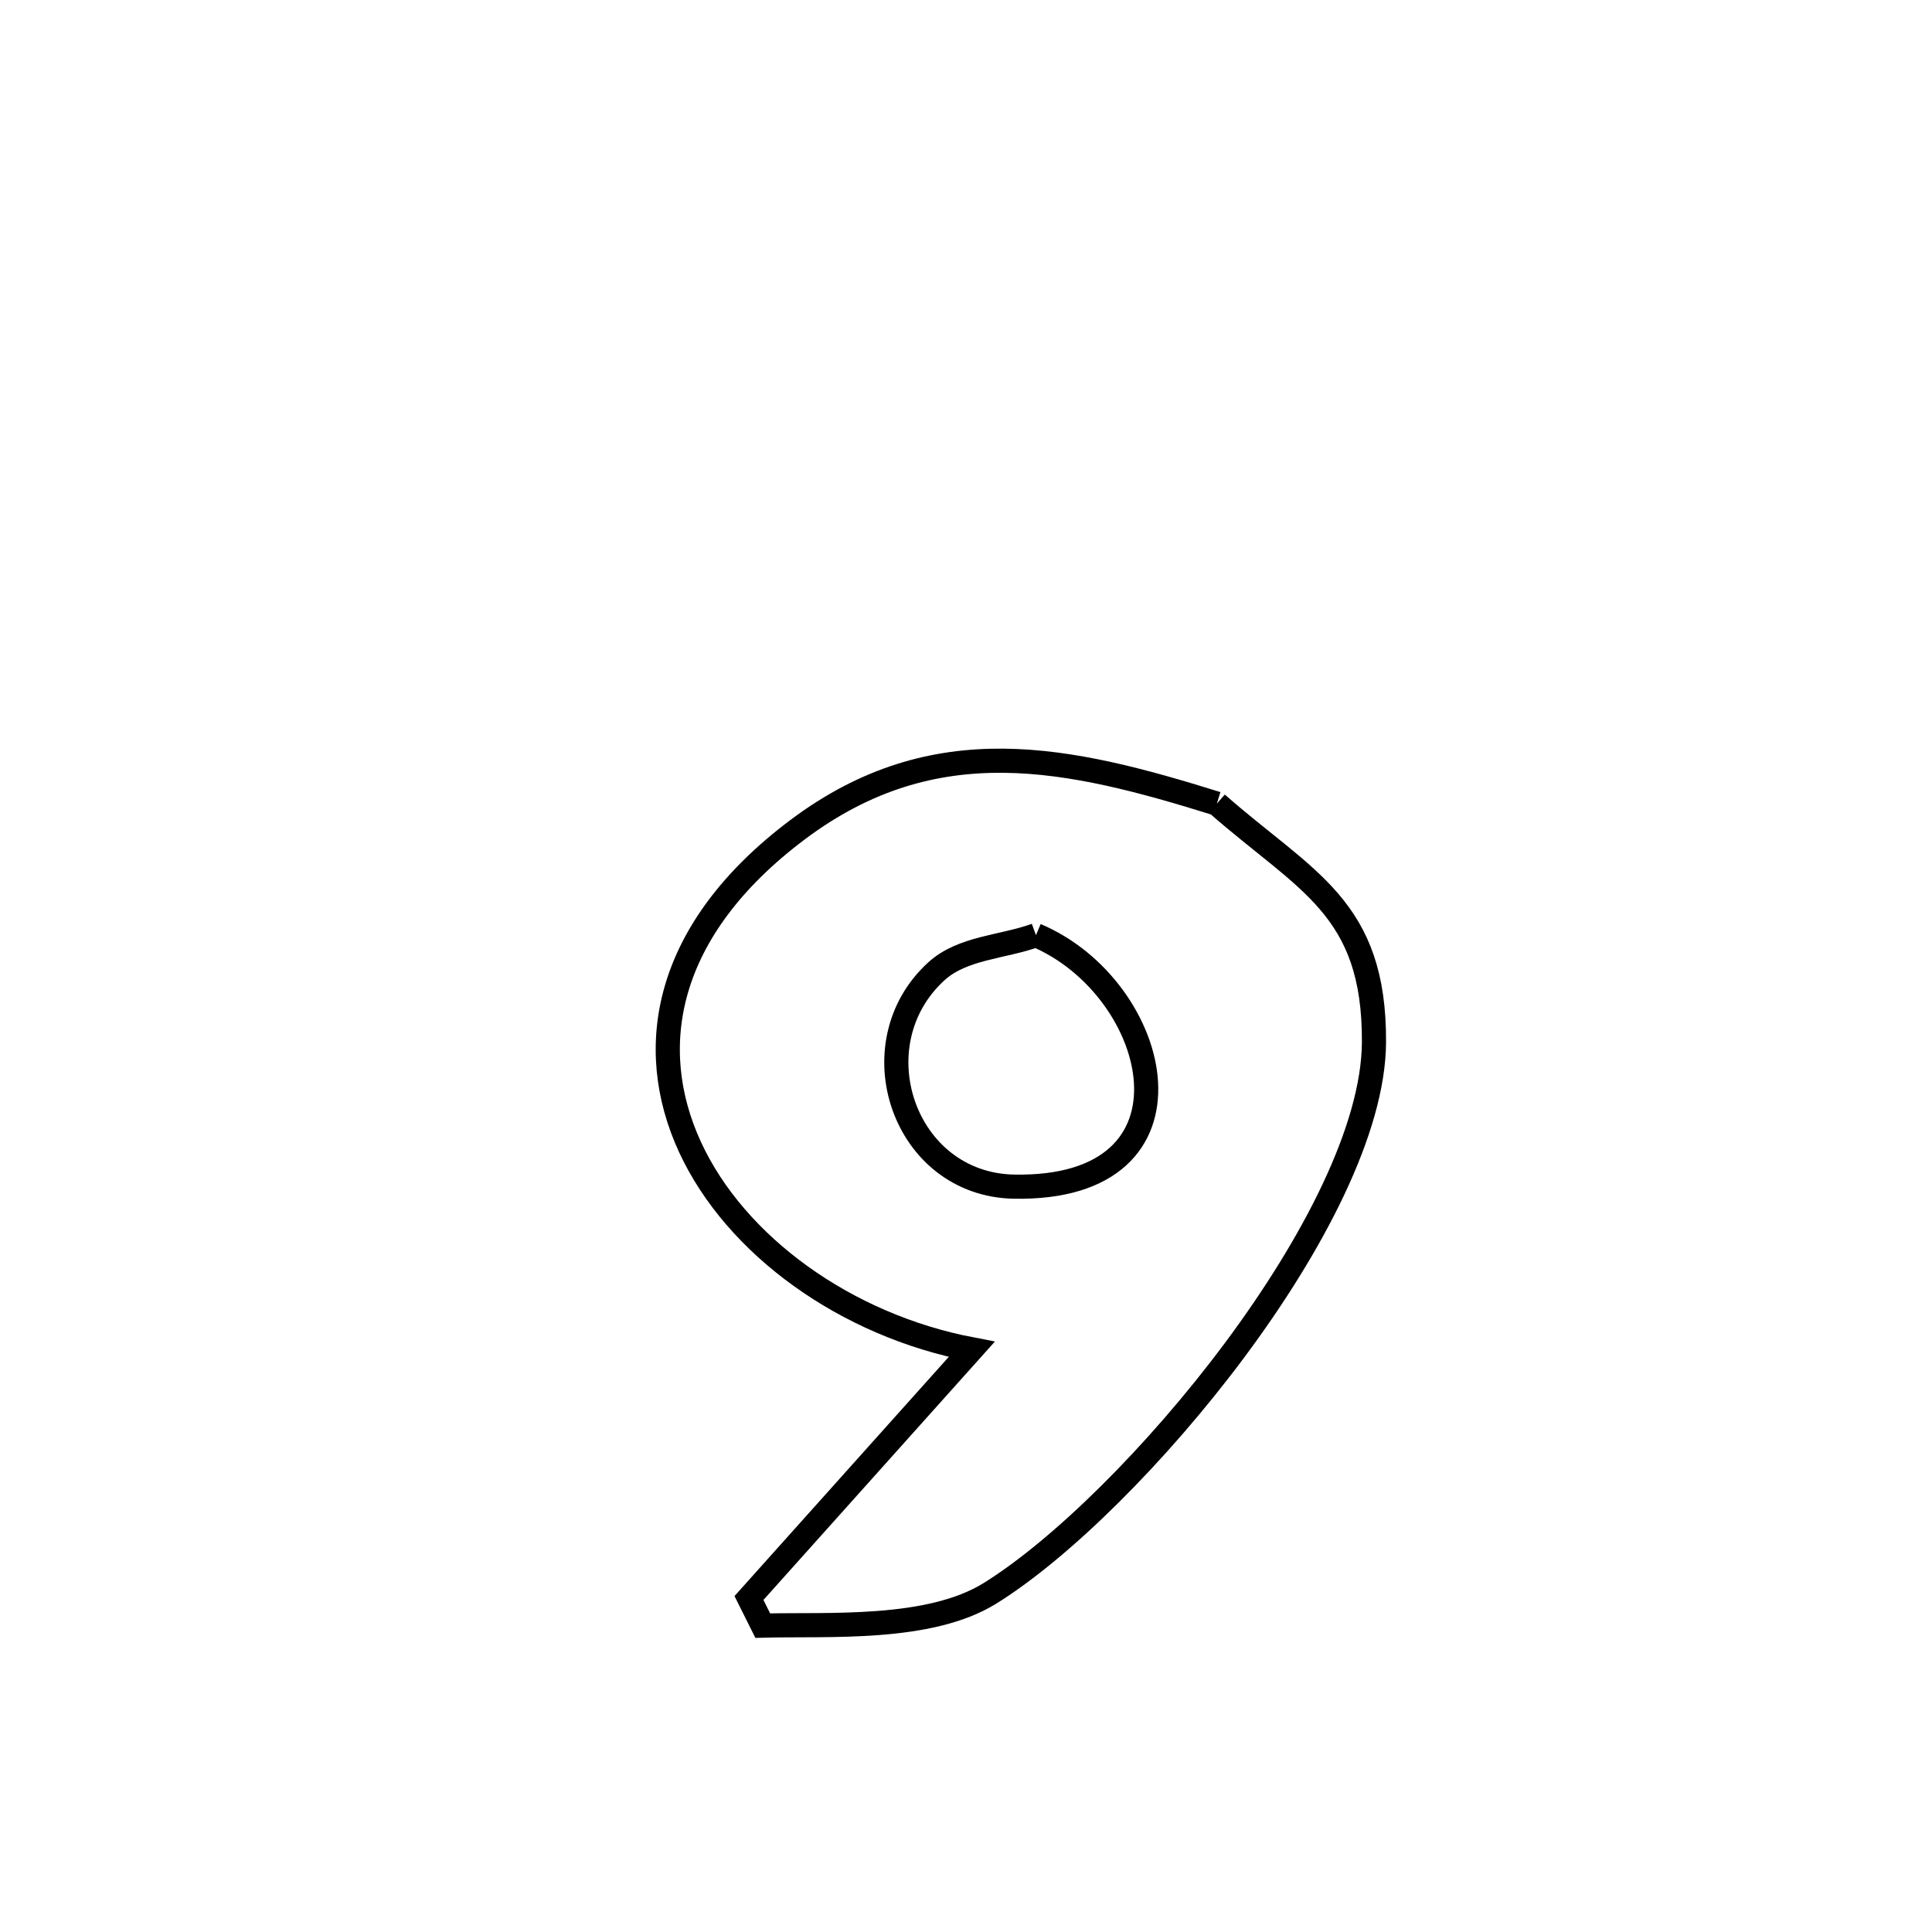 <svg xmlns="http://www.w3.org/2000/svg" viewBox="0.0 0.0 24.0 24.0" height="200px" width="200px"><path fill="none" stroke="black" stroke-width=".3" stroke-opacity="1.0"  filling="0" d="M15.116 9.983 L15.116 9.983 C16.222 10.955 17.077 11.266 17.068 12.947 C17.062 14.026 16.31 15.464 15.34 16.768 C14.369 18.072 13.181 19.243 12.301 19.791 C11.54 20.265 10.28 20.172 9.475 20.194 L9.475 20.194 C9.418 20.08 9.361 19.965 9.304 19.851 L9.304 19.851 C10.226 18.821 11.149 17.792 12.071 16.762 L12.071 16.762 C10.51 16.464 9.137 15.475 8.571 14.248 C8.005 13.02 8.245 11.555 9.909 10.306 C11.616 9.025 13.283 9.412 15.116 9.983 L15.116 9.983"></path>
<path fill="none" stroke="black" stroke-width=".3" stroke-opacity="1.0"  filling="0" d="M12.869 11.617 L12.869 11.617 C14.435 12.279 15.039 14.787 12.596 14.741 C11.223 14.715 10.638 12.973 11.632 12.066 C11.956 11.77 12.457 11.767 12.869 11.617 L12.869 11.617"></path></svg>
